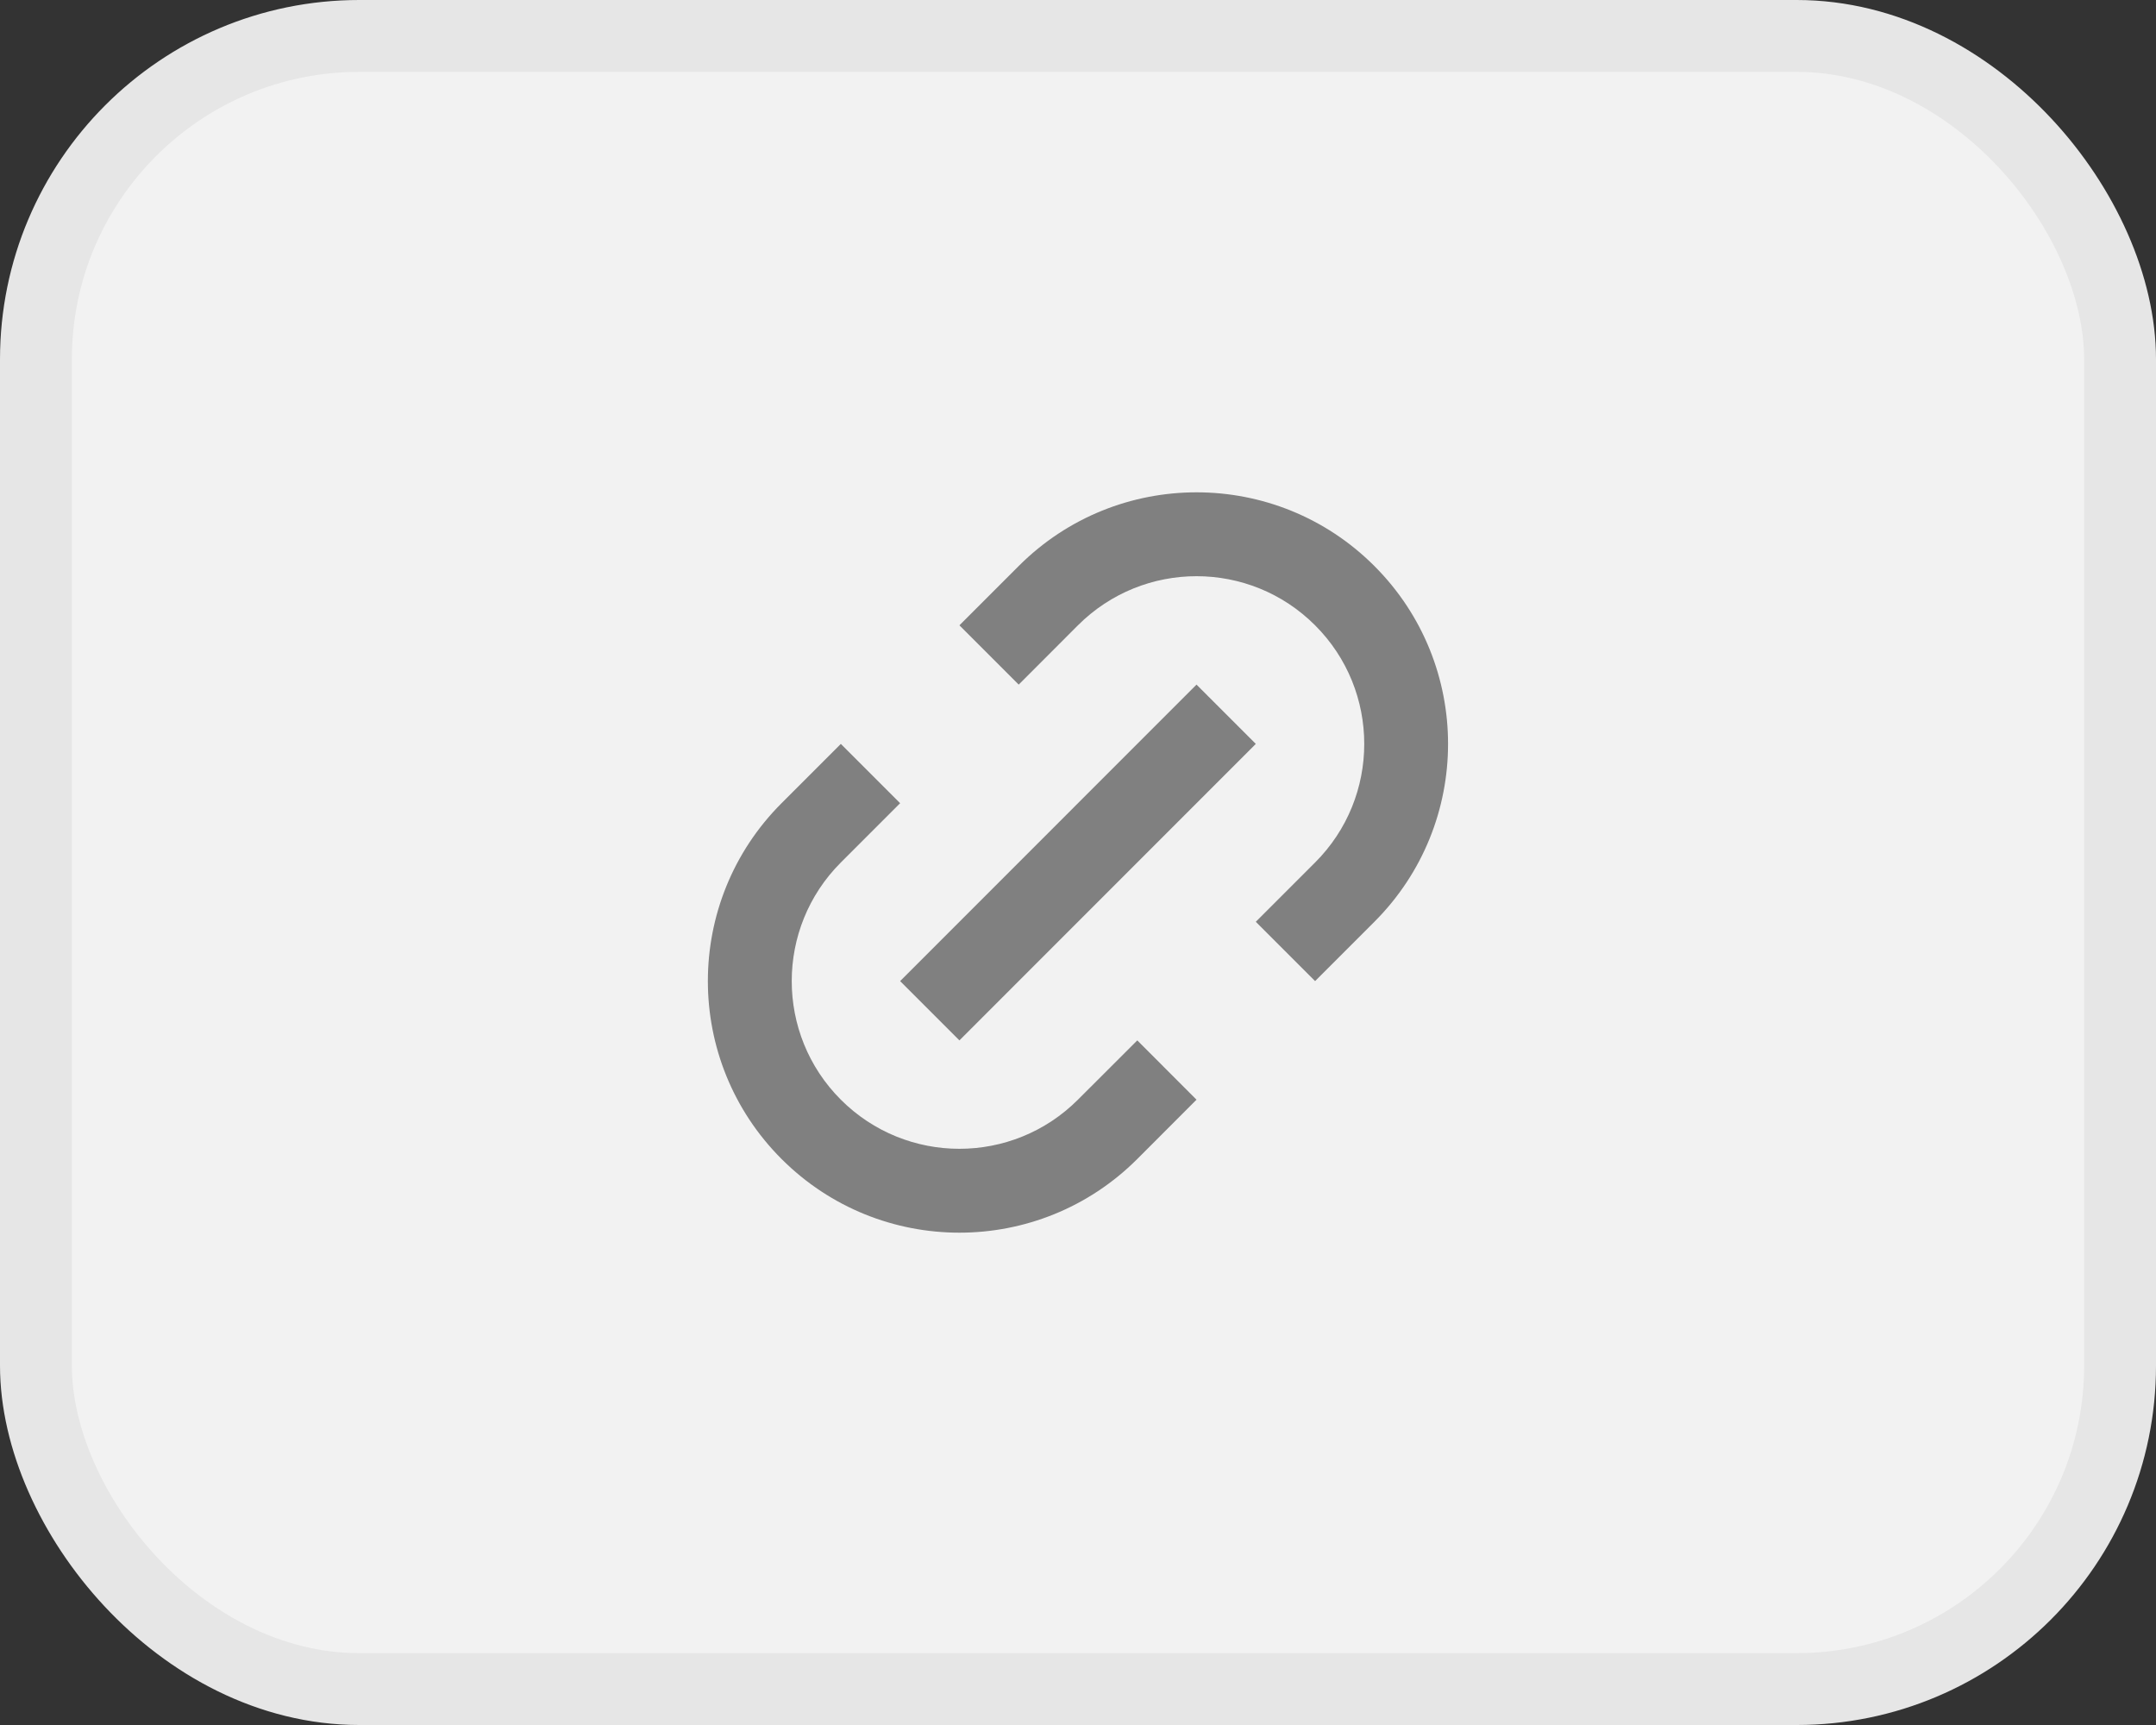 <svg width="30" height="24" viewBox="0 0 30 24" fill="none" xmlns="http://www.w3.org/2000/svg">
<rect x="0" y="0" width="30" height="24" fill="#333333" stroke="none"/>
<rect x="0.5" y="0.5" width="29" height="23" rx="4.5" fill="#F2F2F2"/>
<rect x="0.5" y="0.5" width="29" height="23" rx="4.5" stroke="#E6E6E6"/>
<path d="M18.299 13.65L17.474 12.825L18.299 12C19.211 11.089 19.211 9.611 18.299 8.7C17.388 7.789 15.911 7.789 14.999 8.7L14.175 9.525L13.35 8.7L14.175 7.875C15.541 6.508 17.758 6.508 19.124 7.875C20.491 9.242 20.491 11.458 19.124 12.825L18.299 13.65ZM16.649 15.3L15.825 16.125C14.458 17.492 12.242 17.492 10.875 16.125C9.508 14.758 9.508 12.542 10.875 11.175L11.7 10.35L12.525 11.175L11.7 12C10.789 12.911 10.789 14.389 11.7 15.3C12.611 16.211 14.088 16.211 14.999 15.3L15.825 14.475L16.649 15.3ZM16.649 9.525L17.474 10.35L13.35 14.475L12.525 13.65L16.649 9.525Z" fill="#808080"/>
</svg>
